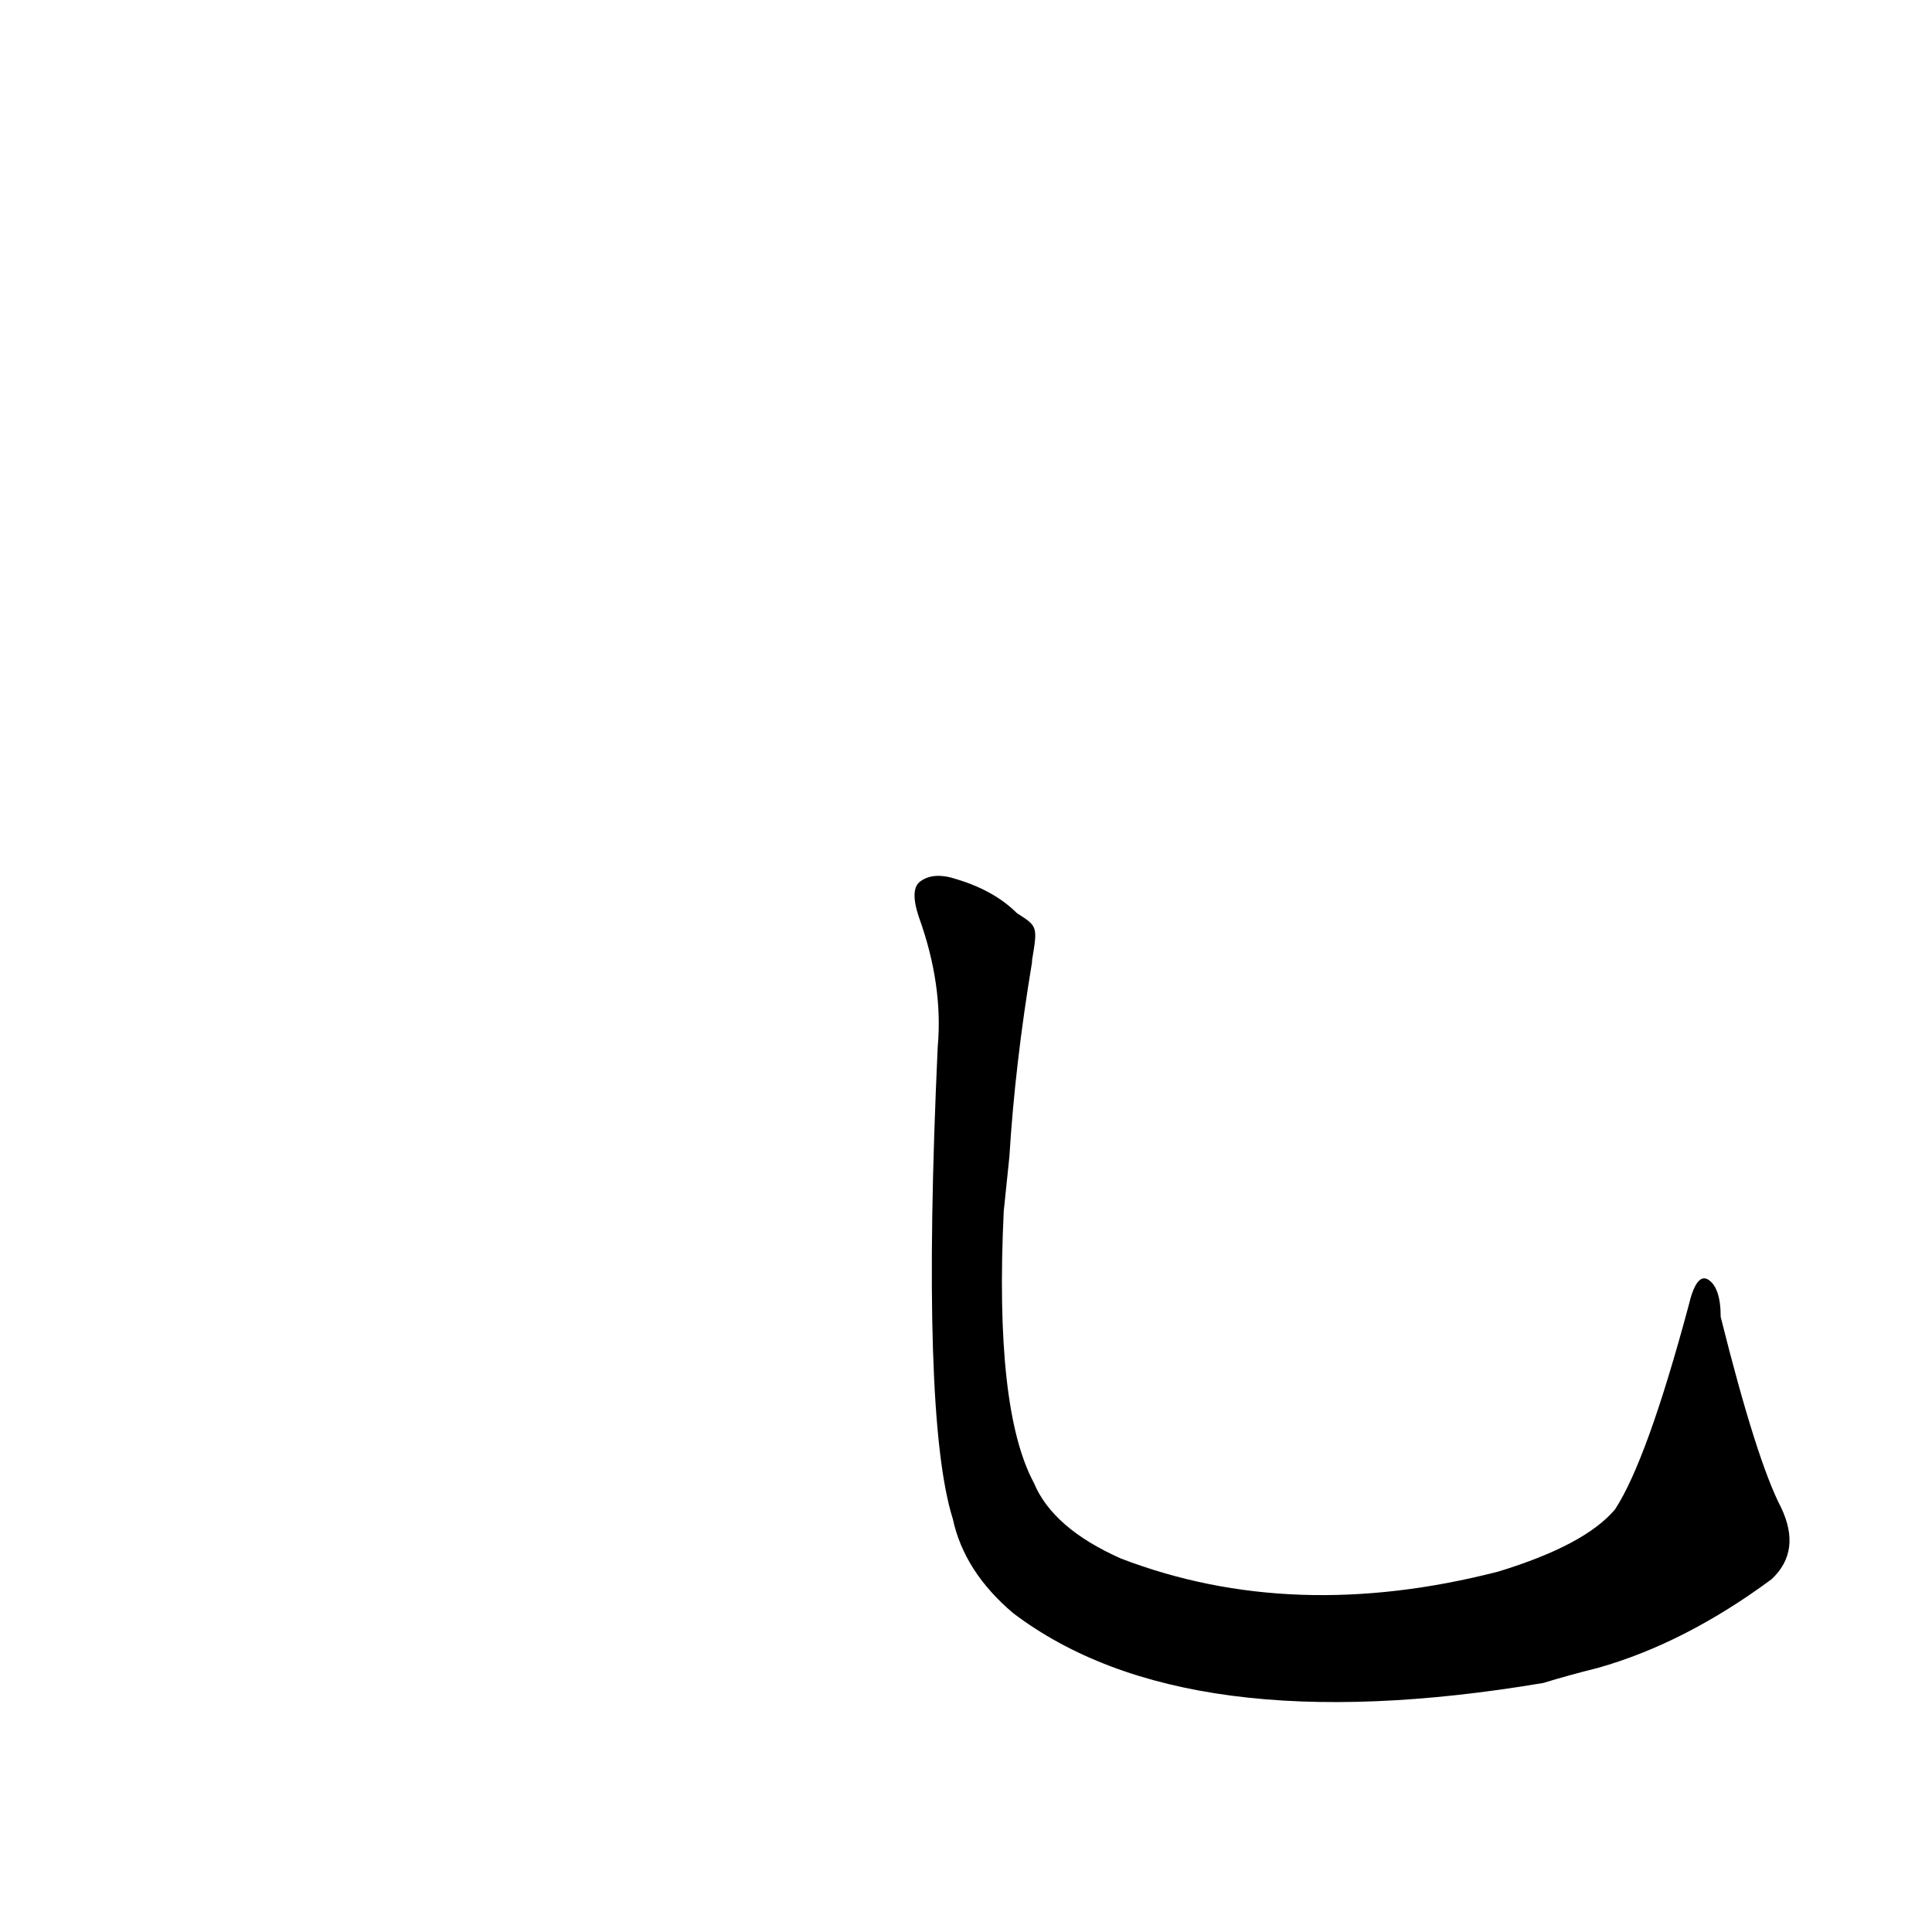 <?xml version='1.0' encoding='utf-8'?>
<svg xmlns="http://www.w3.org/2000/svg" version="1.1" viewBox="0 0 1024 1024"><g transform="scale(1, -1) translate(0, -900)"><path d="M 944 101 Q 931 126 912 202 Q 912 218 905 222 Q 899 225 895 208 Q 873 126 856 100 Q 840 81 794 67 Q 685 39 594 74 Q 558 90 548 114 Q 527 153 532 258 L 535 287 Q 538 336 547 390 L 547 391 C 550 409 550 409 539 416 Q 527 428 507 434 Q 495 438 488 433 Q 482 429 487 414 Q 500 378 497 345 Q 488 149 505 95 Q 511 67 537 45 Q 628 -24 818 8 Q 831 12 847 16 Q 893 29 939 63 Q 955 78 944 101 Z" fill="black" /></g></svg>
